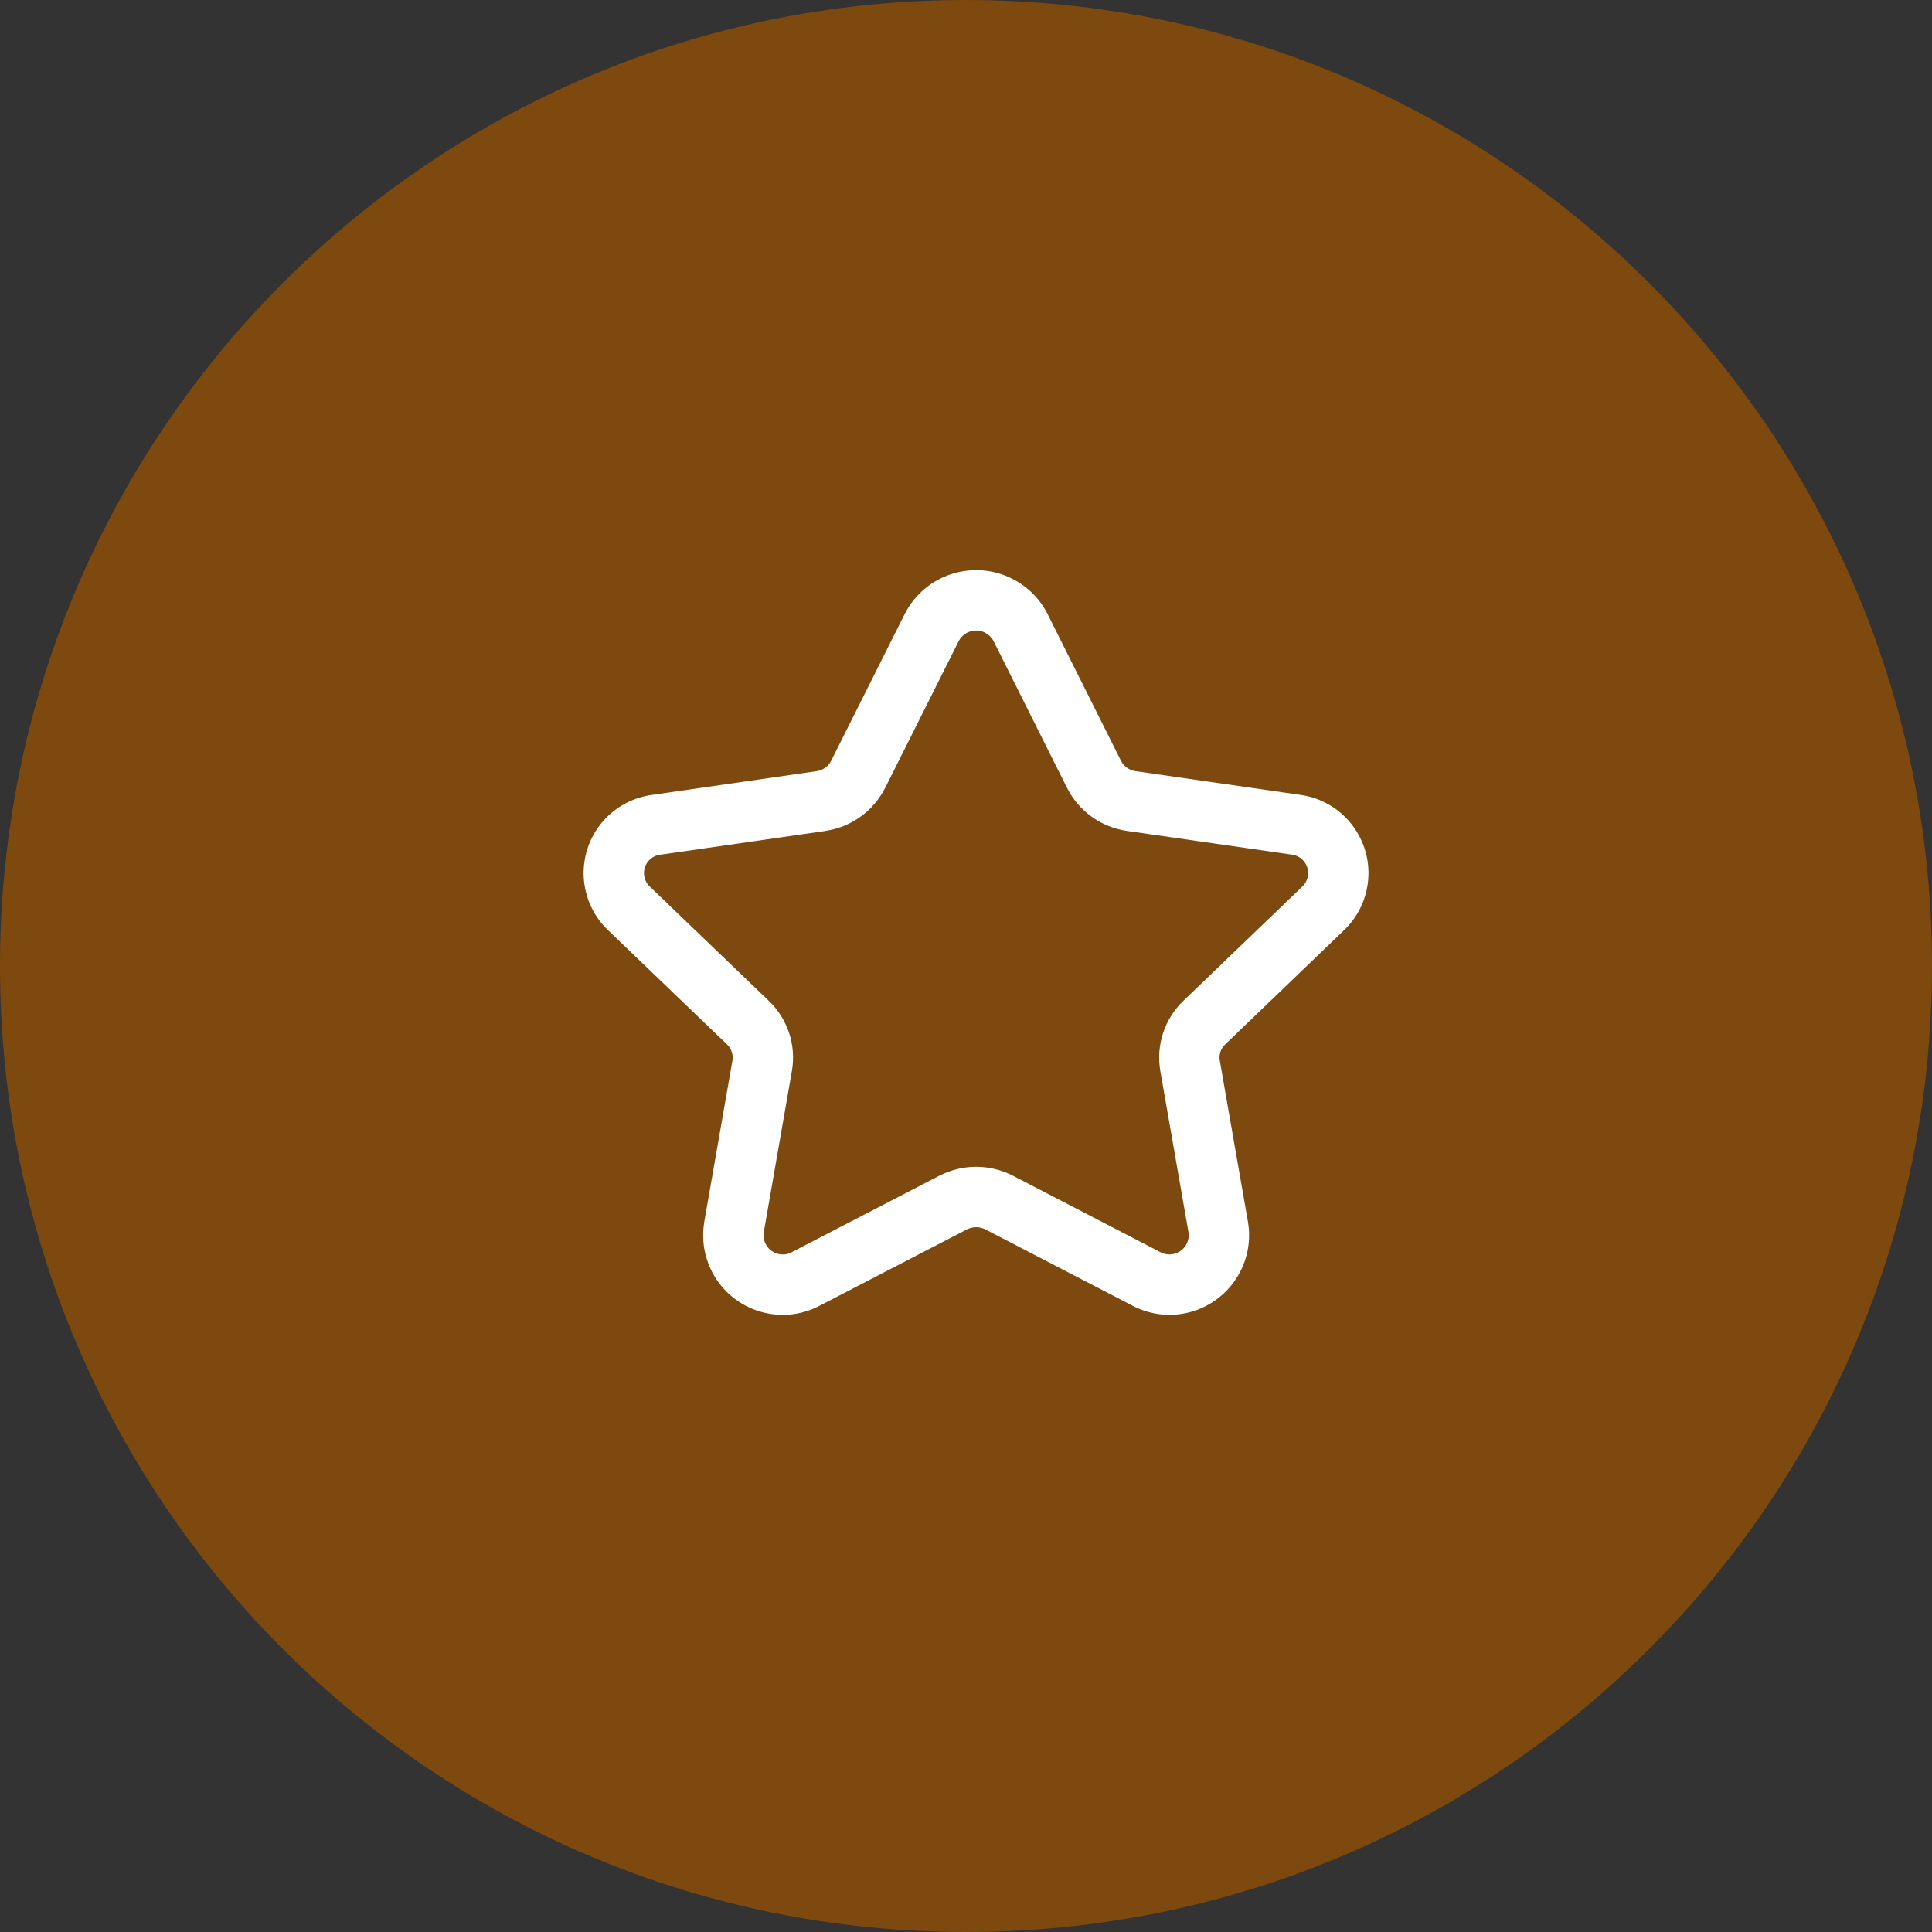 <svg width="32" height="32" viewBox="0 0 32 32" fill="none" xmlns="http://www.w3.org/2000/svg">
<rect x="0" y="0" width="32" height="32" fill="#333333" stroke="none"/>
<path d="M0 16C0 7.163 7.163 0 16 0C24.837 0 32 7.163 32 16C32 24.837 24.837 32 16 32C7.163 32 0 24.837 0 16Z" fill="#975102" fill-opacity="0.75"/>
<path fill-rule="evenodd" clip-rule="evenodd" d="M15.88 10.617L14.661 13.05L14.66 13.051C14.465 13.437 14.093 13.703 13.665 13.763C13.665 13.763 13.665 13.764 13.665 13.764L10.934 14.157C10.864 14.166 10.8 14.198 10.752 14.248C10.635 14.37 10.639 14.564 10.76 14.682C10.76 14.682 10.761 14.682 10.76 14.682L12.733 16.576C12.733 16.576 12.733 16.576 12.733 16.576C13.047 16.876 13.191 17.312 13.116 17.74C13.116 17.74 13.116 17.74 13.116 17.74L12.65 20.412C12.64 20.478 12.651 20.547 12.684 20.609C12.766 20.764 12.959 20.823 13.114 20.741L13.118 20.738L15.556 19.475C15.94 19.277 16.396 19.276 16.78 19.475L19.22 20.74C19.282 20.772 19.352 20.784 19.42 20.773C19.594 20.745 19.712 20.583 19.685 20.41L19.219 17.741C19.219 17.741 19.219 17.741 19.219 17.741C19.144 17.312 19.288 16.875 19.602 16.575C19.602 16.575 19.603 16.575 19.603 16.574L21.573 14.682C21.573 14.682 21.573 14.682 21.573 14.682C21.622 14.634 21.655 14.57 21.664 14.501C21.686 14.332 21.567 14.178 21.4 14.156L21.394 14.155L18.669 13.763C18.669 13.763 18.668 13.763 18.668 13.763C18.24 13.702 17.868 13.437 17.674 13.05L16.456 10.617C16.425 10.558 16.377 10.511 16.319 10.481L16.318 10.48C16.159 10.398 15.963 10.459 15.88 10.617ZM16.778 9.592C16.128 9.256 15.327 9.509 14.99 10.16L13.767 12.6C13.767 12.6 13.767 12.601 13.767 12.601C13.72 12.694 13.629 12.759 13.525 12.773L10.8 13.166C10.508 13.205 10.237 13.342 10.032 13.554C9.531 14.074 9.548 14.902 10.066 15.402L10.067 15.403L12.041 17.298L12.042 17.299C12.115 17.368 12.148 17.469 12.131 17.568L11.664 20.243L11.664 20.249C11.617 20.533 11.666 20.823 11.799 21.076L11.8 21.078C12.141 21.72 12.937 21.965 13.58 21.625L16.015 20.363C16.015 20.363 16.015 20.363 16.015 20.363C16.111 20.314 16.225 20.314 16.321 20.363L18.752 21.623C18.753 21.624 18.754 21.624 18.754 21.625C19.007 21.758 19.296 21.806 19.578 21.761L19.579 21.761C20.298 21.645 20.788 20.969 20.672 20.249L20.204 17.568L20.204 17.567C20.186 17.468 20.219 17.368 20.292 17.299L22.267 15.402C22.48 15.196 22.616 14.925 22.655 14.632L22.655 14.631C22.749 13.918 22.248 13.261 21.534 13.165L18.809 12.773L18.808 12.773C18.704 12.758 18.614 12.693 18.567 12.601C18.567 12.601 18.567 12.601 18.567 12.601L17.349 10.166L17.346 10.16C17.22 9.916 17.022 9.718 16.778 9.592Z" fill="white"/>
</svg>
